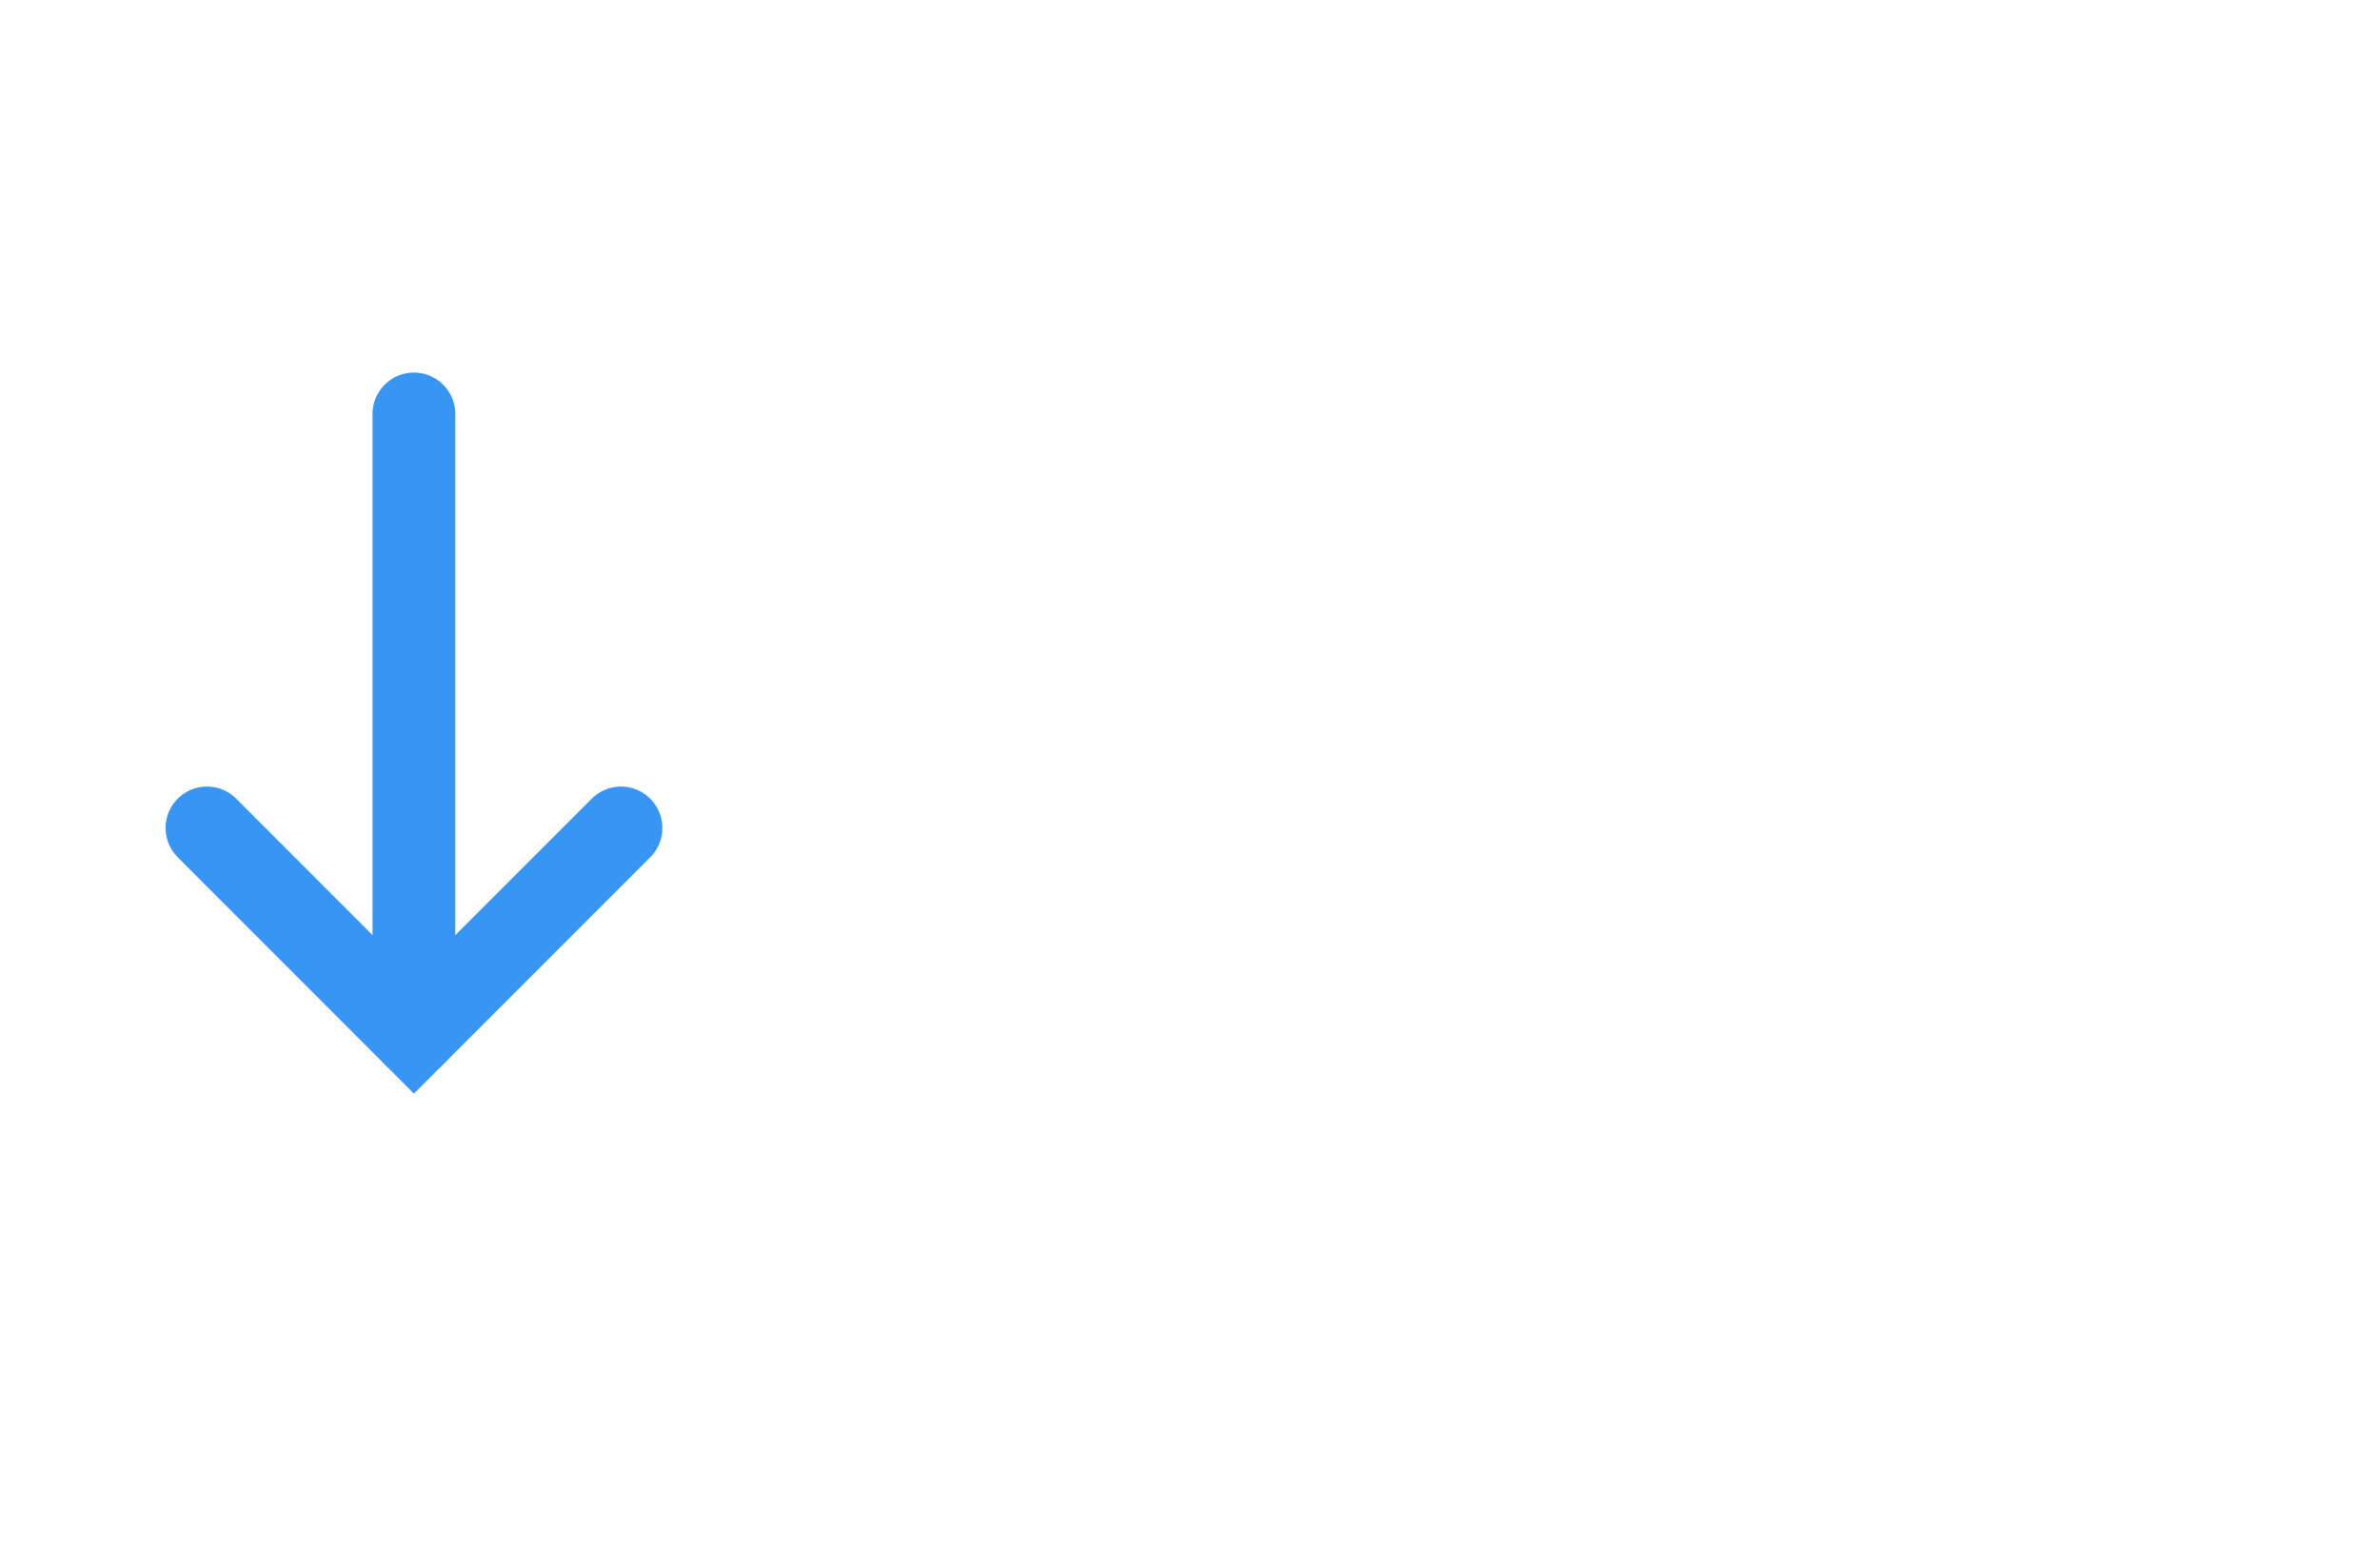<svg width="23" height="15" viewBox="0 0 23 15" fill="none" xmlns="http://www.w3.org/2000/svg">
<path d="M4 4V10" stroke="#3796F3" stroke-width="0.8" stroke-linecap="round"/>
<path d="M2 8L4 10.001L6.001 8" stroke="#3796F3" stroke-width="0.8" stroke-linecap="round"/>
</svg>

